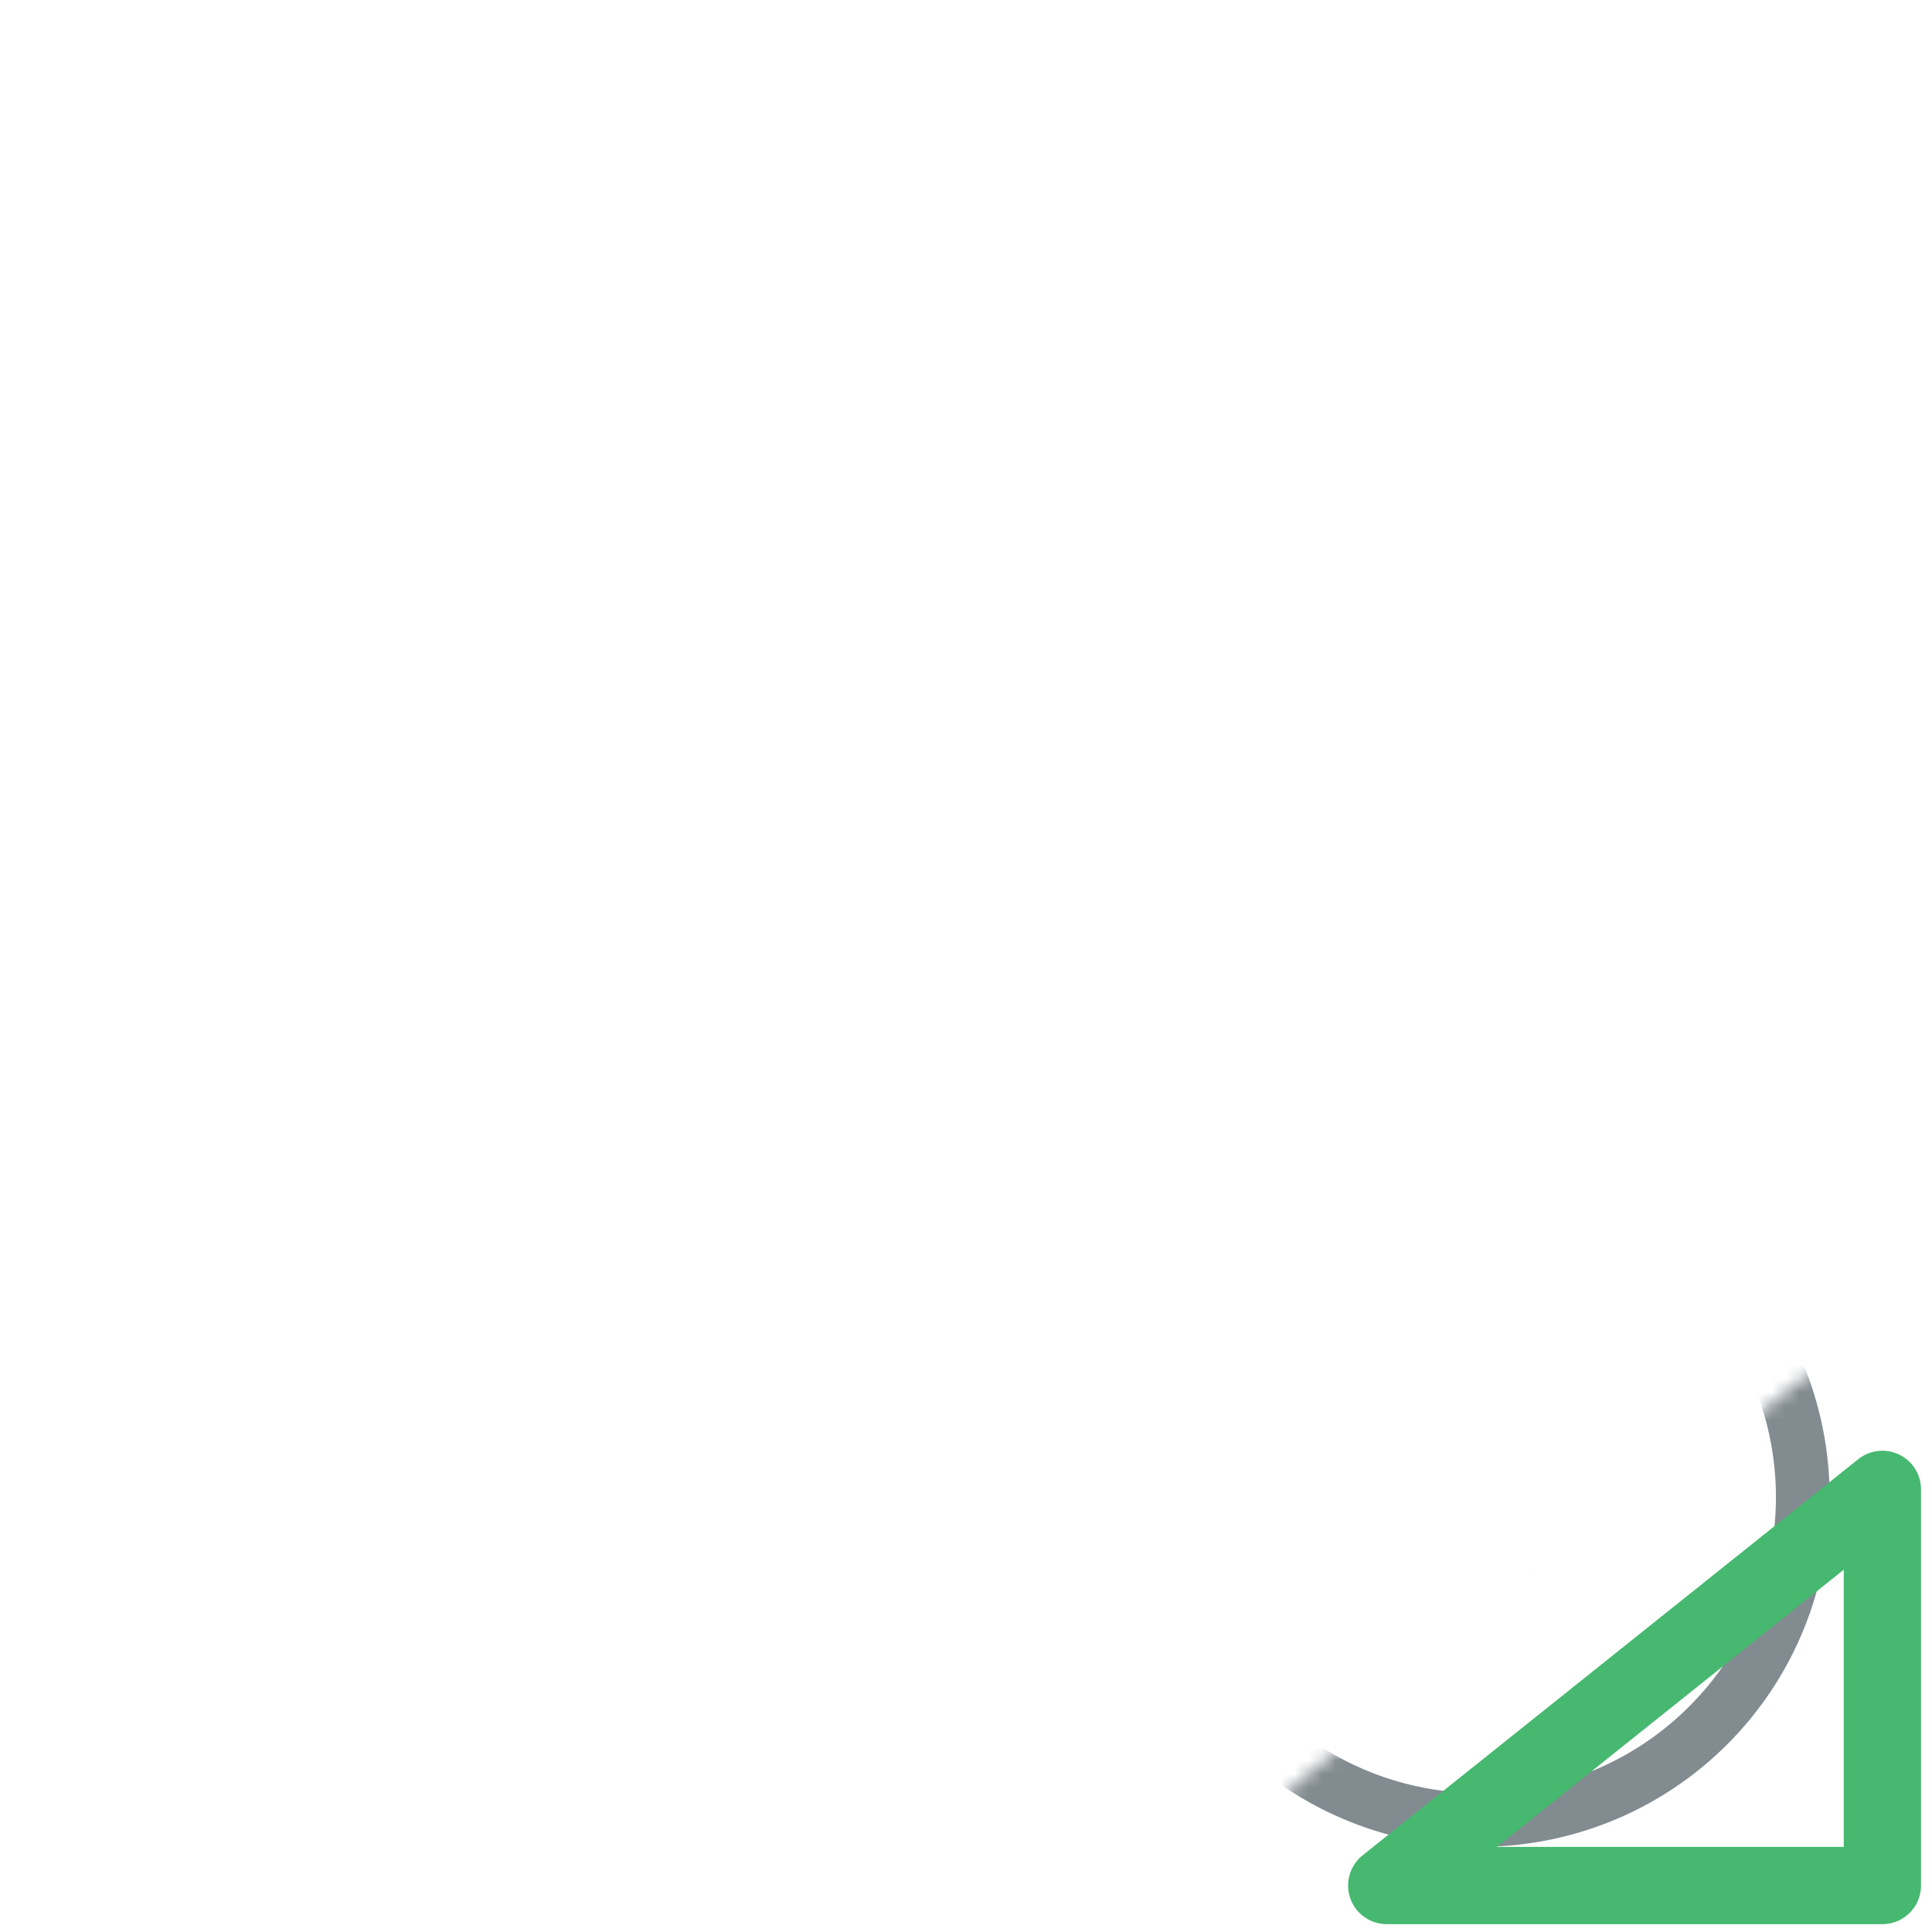 <svg xmlns="http://www.w3.org/2000/svg" xmlns:xlink="http://www.w3.org/1999/xlink" viewBox="0 0 141.73 141.73"><defs><style>.cls-1,.cls-3,.cls-4{fill:none;stroke-linecap:round;stroke-linejoin:round;}.cls-1{stroke:#000;stroke-width:20px;filter:url(#luminosity-noclip);}.cls-2{mask:url(#mask);}.cls-3{stroke:#828b90;stroke-width:3.94px;}.cls-4{stroke:#47b870;stroke-width:5.67px;}</style><filter id="luminosity-noclip" x="0.48" y="56.64" width="147.61" height="91.68" filterUnits="userSpaceOnUse" color-interpolation-filters="sRGB"><feFlood flood-color="#fff" result="bg"/><feBlend in="SourceGraphic" in2="bg"/></filter><mask id="mask" x="0.48" y="56.64" width="147.61" height="91.68" maskUnits="userSpaceOnUse"><polygon class="cls-1" points="101.73 138.32 138.09 138.32 138.09 109.26 101.73 138.32"/></mask></defs><title>Icon_guide_deroda</title><g id="Layer_2" data-name="Layer 2"><g class="cls-2"><path class="cls-3" d="M49.81,109.83A23.68,23.68,0,1,1,26.13,86.15,23.68,23.68,0,0,1,49.81,109.83Z"/><path class="cls-3" d="M132.25,109.83a23.68,23.68,0,1,1-23.68-23.68A23.68,23.68,0,0,1,132.25,109.83Z"/><path class="cls-3" d="M31.2,109.83a5.07,5.07,0,1,1-5.07-5.07A5.07,5.07,0,0,1,31.2,109.83Z"/><path class="cls-3" d="M74.12,109.83a7.74,7.74,0,1,1-7.74-7.74A7.75,7.75,0,0,1,74.12,109.83Z"/><path class="cls-3" d="M113.64,109.57a5.07,5.07,0,1,1-5.07-5.07A5.07,5.07,0,0,1,113.64,109.57Z"/><line class="cls-3" x1="26.13" y1="104.76" x2="66.38" y2="102.09"/><line class="cls-3" x1="26.13" y1="114.9" x2="66.38" y2="117.57"/><line class="cls-3" x1="21.54" y1="107.68" x2="42.99" y2="73.46"/><polyline class="cls-3" points="106.97 104.76 89.48 58.61 78.68 58.61"/><line class="cls-3" x1="62.91" y1="102.91" x2="39.41" y2="68.16"/><line class="cls-3" x1="70.66" y1="103.38" x2="95.21" y2="76.6"/><path class="cls-3" d="M49.74,64.79a3.36,3.36,0,0,1-3.36,3.37H34.15a3.37,3.37,0,0,1-3.37-3.37h0a3.36,3.36,0,0,1,3.37-3.36H46.38a3.35,3.35,0,0,1,3.36,3.36Z"/><line class="cls-3" x1="92.83" y1="67.45" x2="77.52" y2="84.29"/><path class="cls-3" d="M43,73.46s17,28.83,34.53,10.83"/></g><polygon class="cls-4" points="101.73 138.32 138.09 138.32 138.09 109.26 101.73 138.32"/></g></svg>